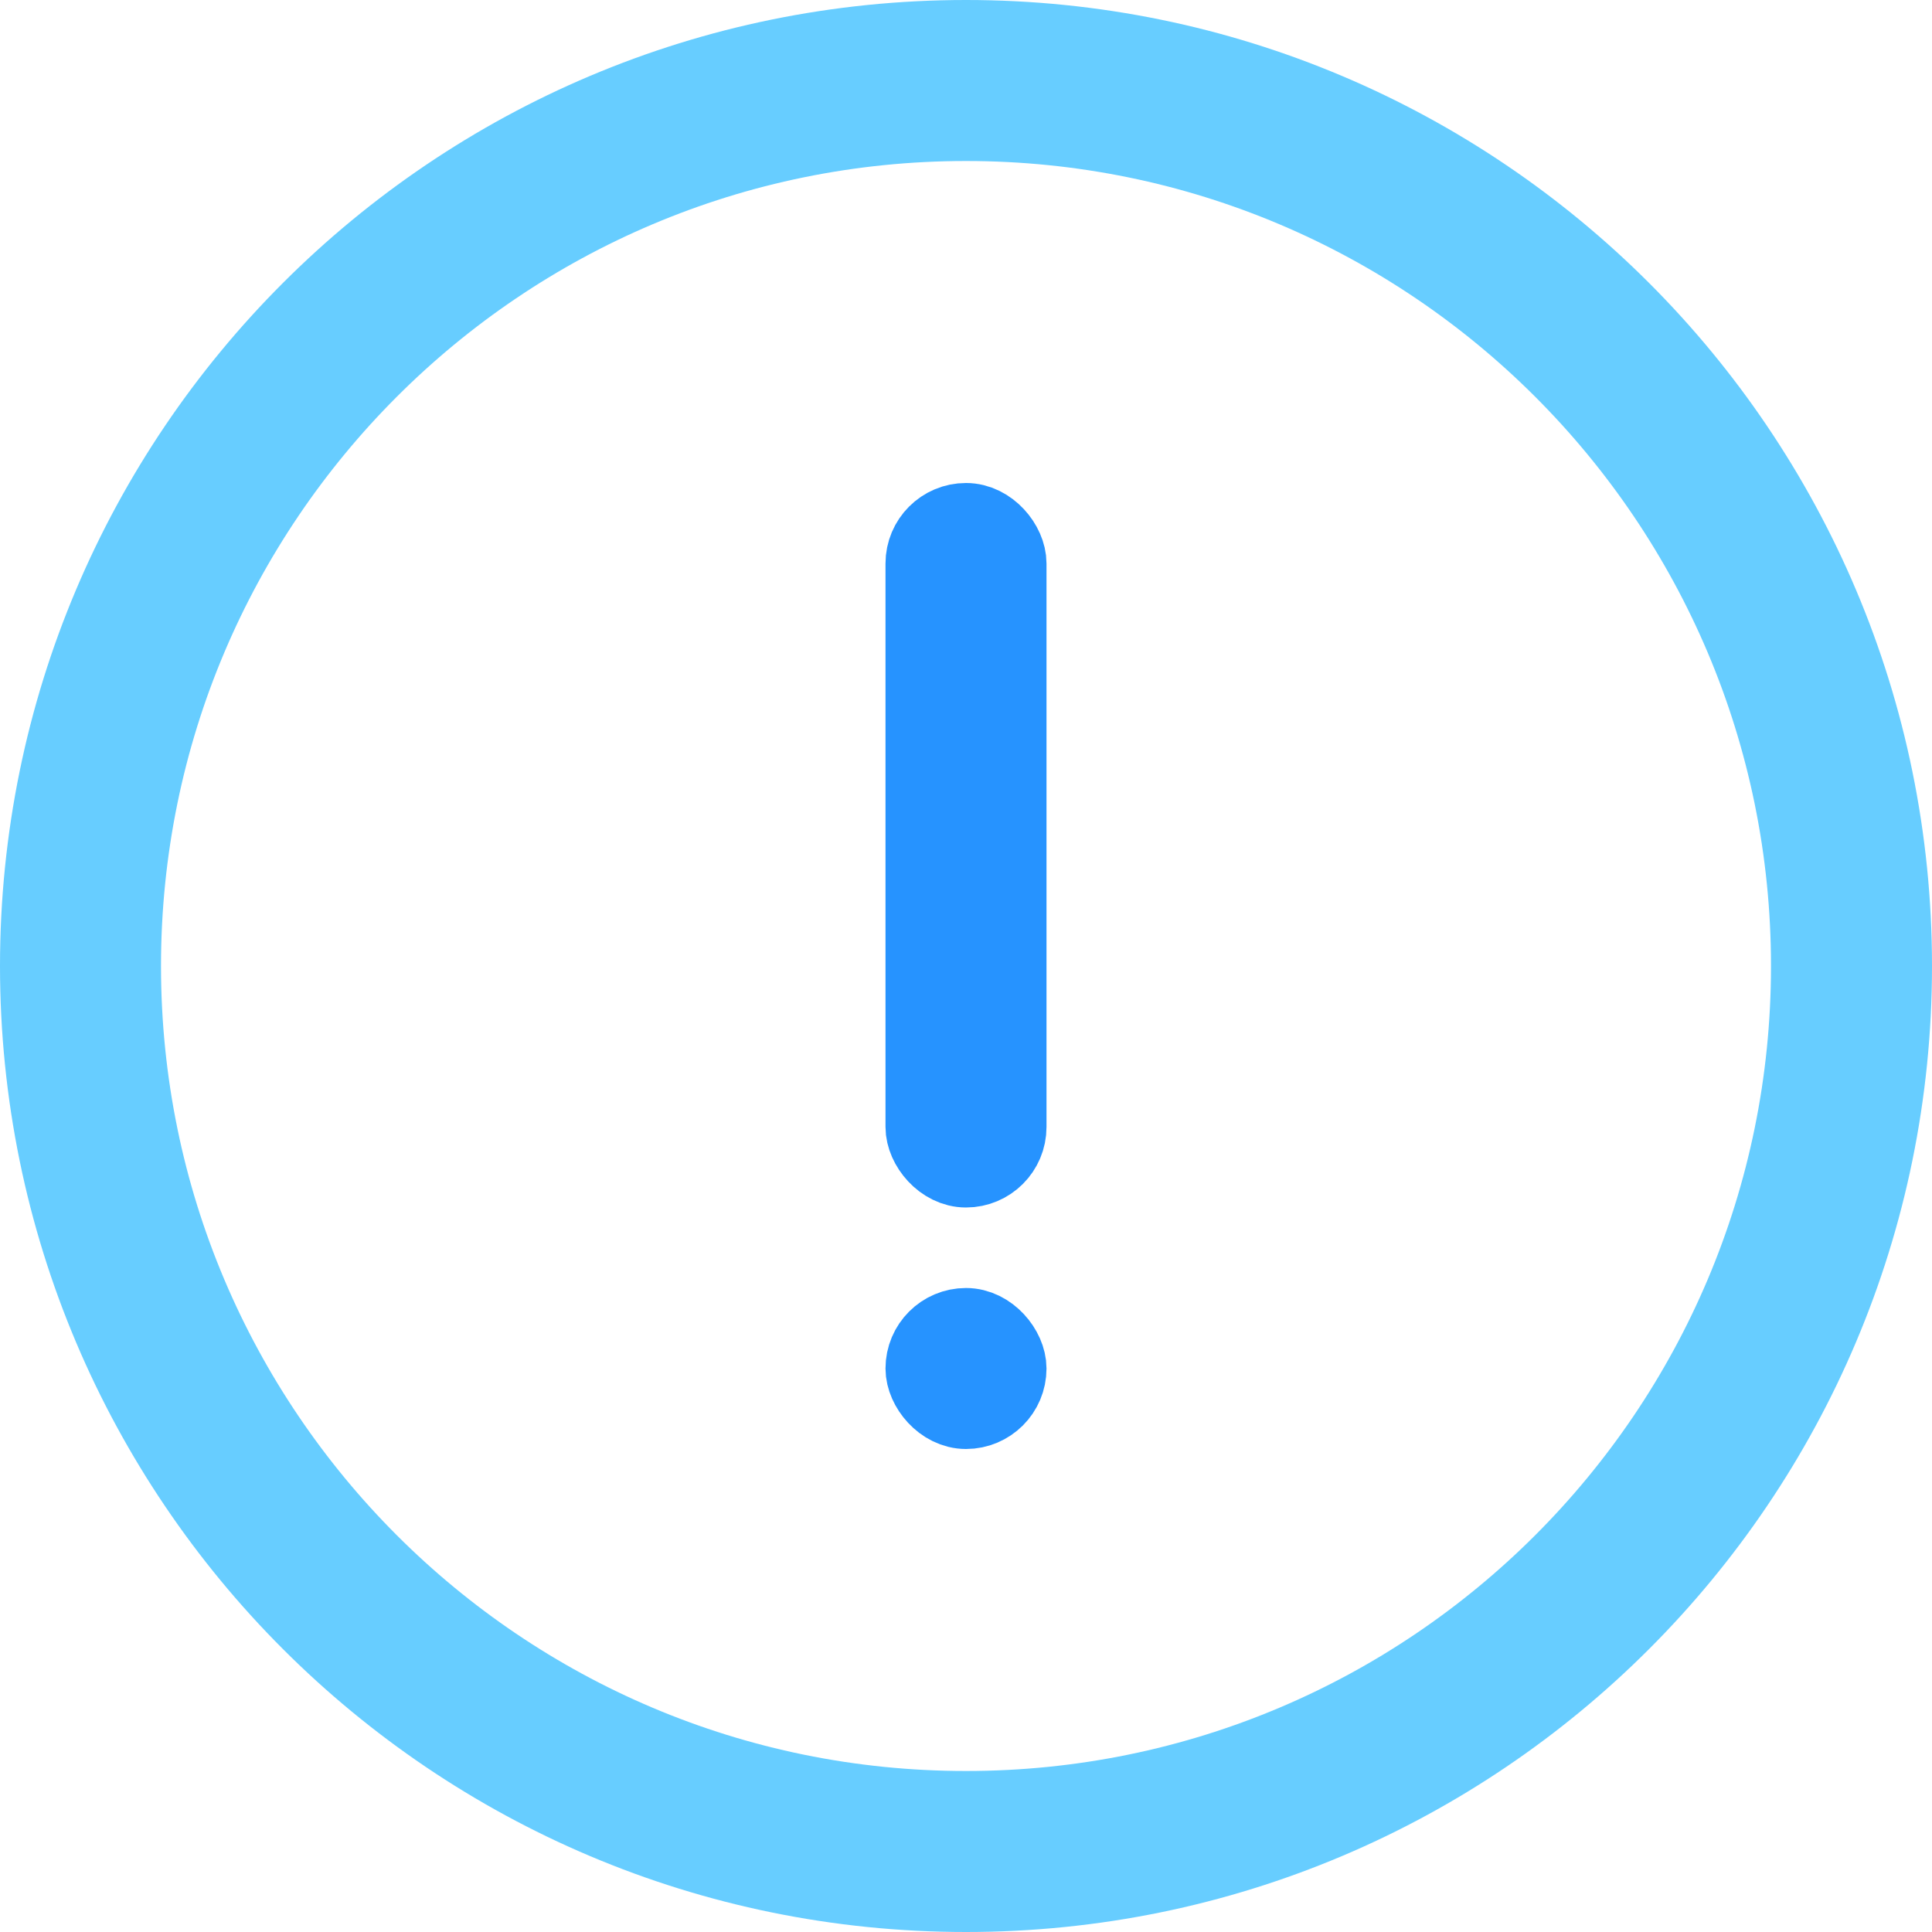 <svg width="24" height="24" viewBox="0 0 24 24" fill="none" xmlns="http://www.w3.org/2000/svg">
<path fill-rule="evenodd" clip-rule="evenodd" d="M12 23C18.075 23 23 18.075 23 12C23 5.925 18.075 1 12 1C5.925 1 1 5.925 1 12C1 18.075 5.925 23 12 23Z" stroke="#67CDFF" stroke-width="2"/>
<rect x="11.5" y="6.5" width="1" height="8" rx="0.5" stroke="#2693FF"/>
<rect x="11.5" y="16.5" width="1" height="1" rx="0.5" stroke="#2693FF"/>
</svg>
